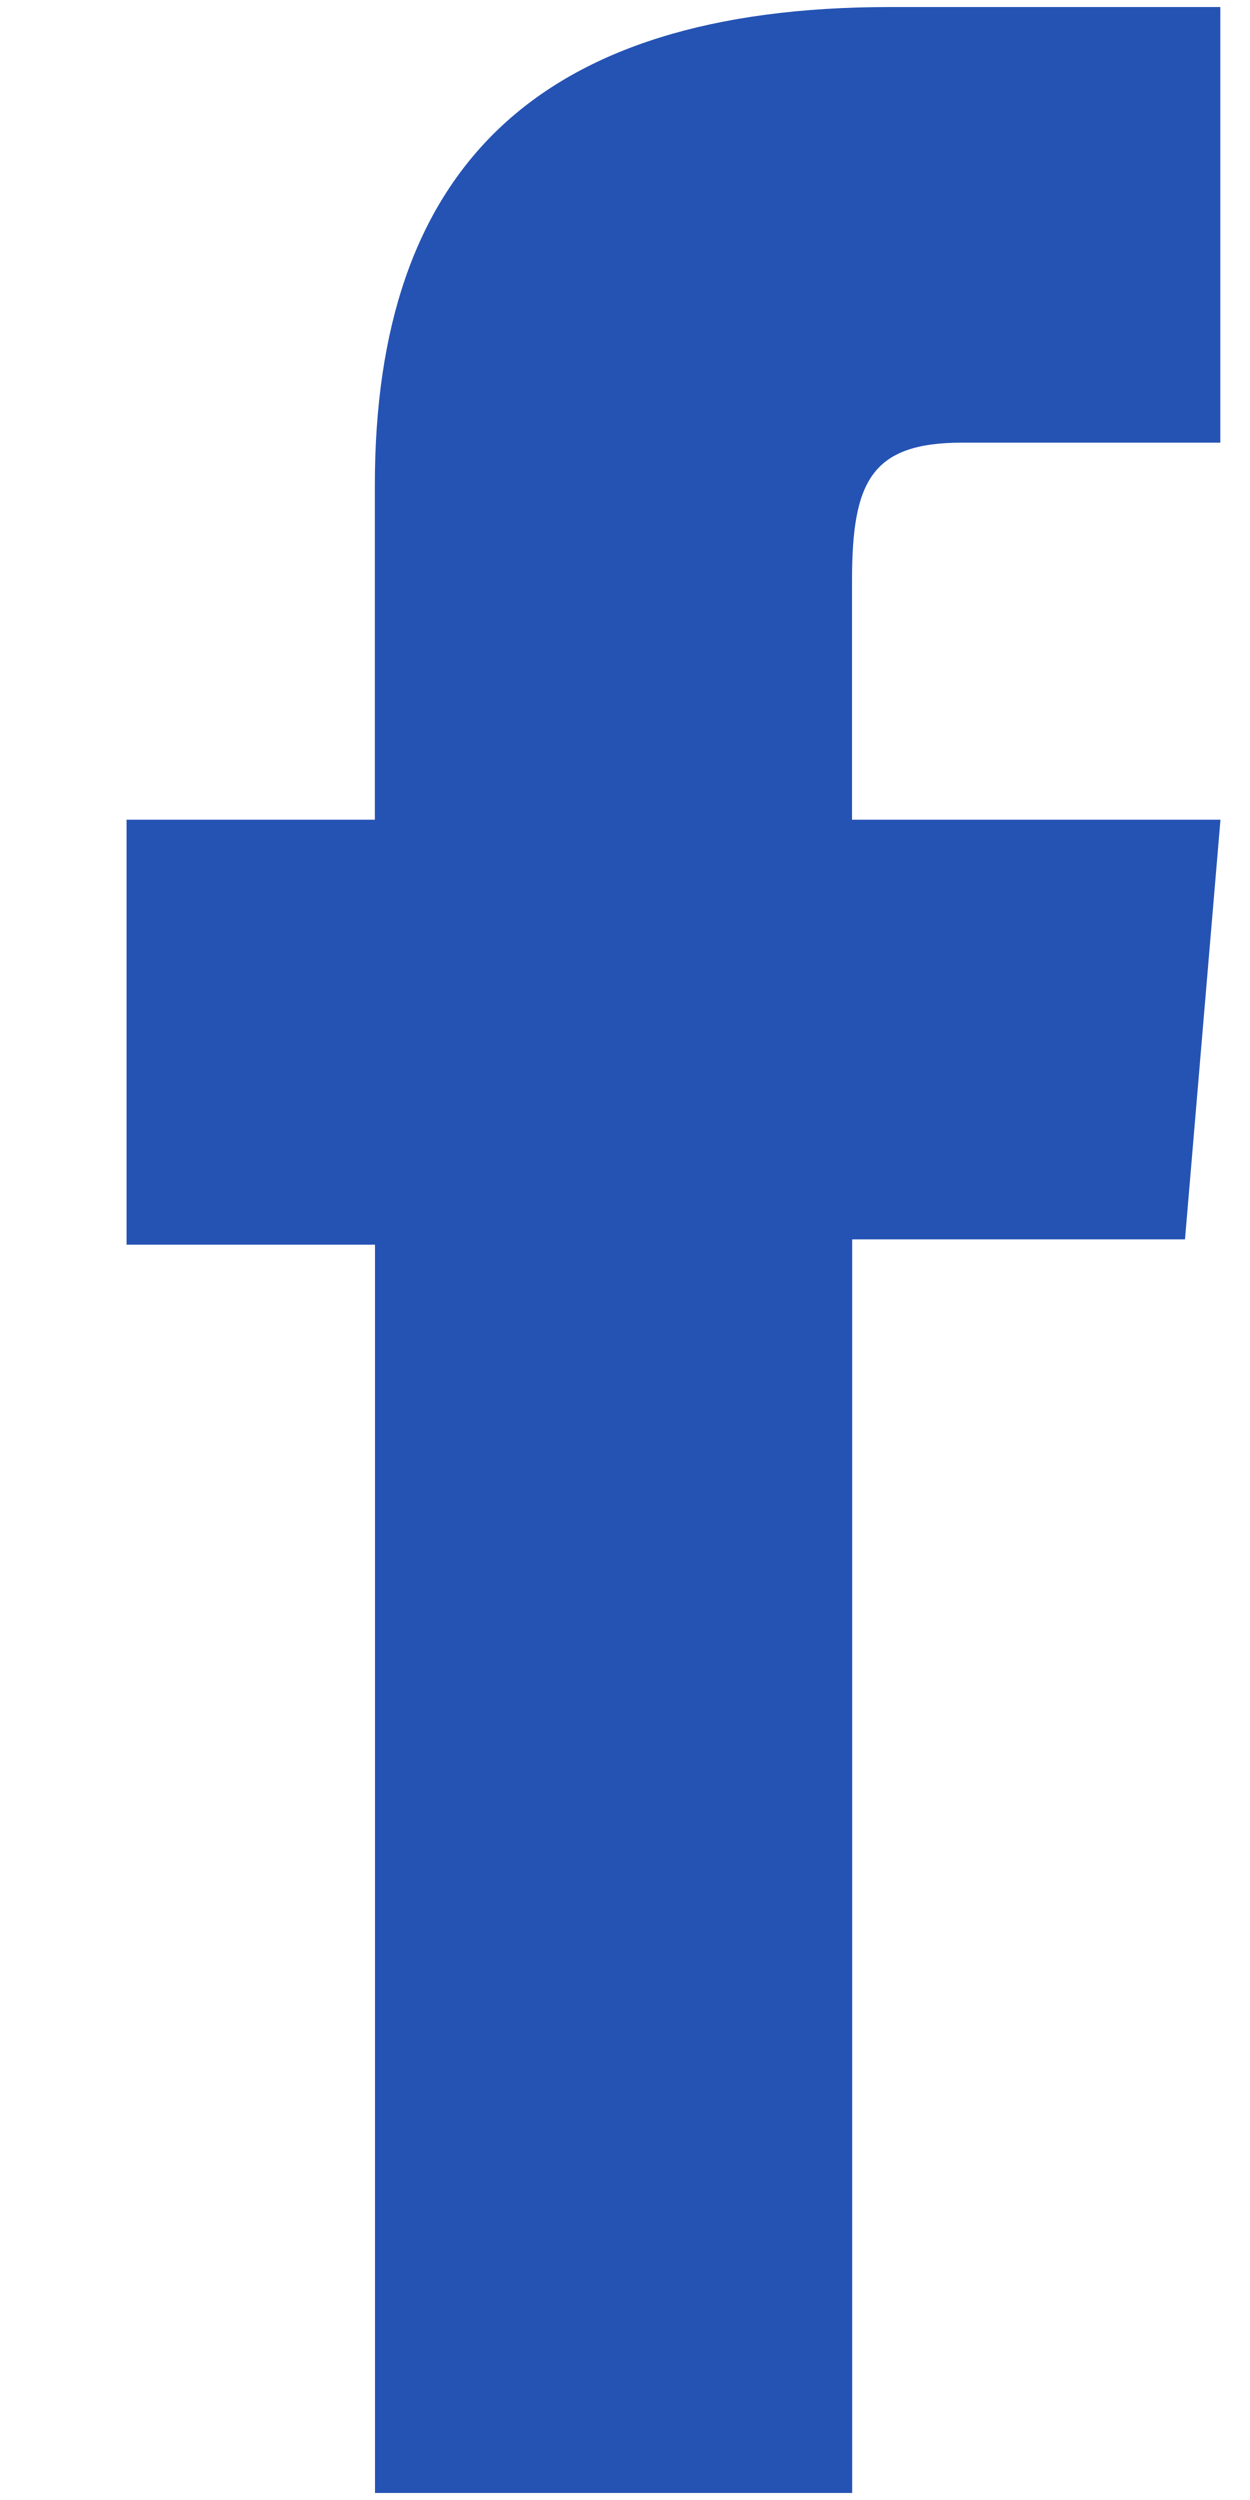 <svg width="8" height="16" viewBox="0 0 8 16" xmlns="http://www.w3.org/2000/svg"><title>facebook-icon</title><path d="M.81 5.246v2.72H2.4v7.989h3.054V7.932h2.13l.227-2.686H5.453v-1.53c0-.632.121-.883.705-.883H7.81V.045H5.696c-2.273 0-3.297 1.05-3.297 3.06v2.141H.81z" fill="#2553B4" fill-rule="evenodd"/></svg>